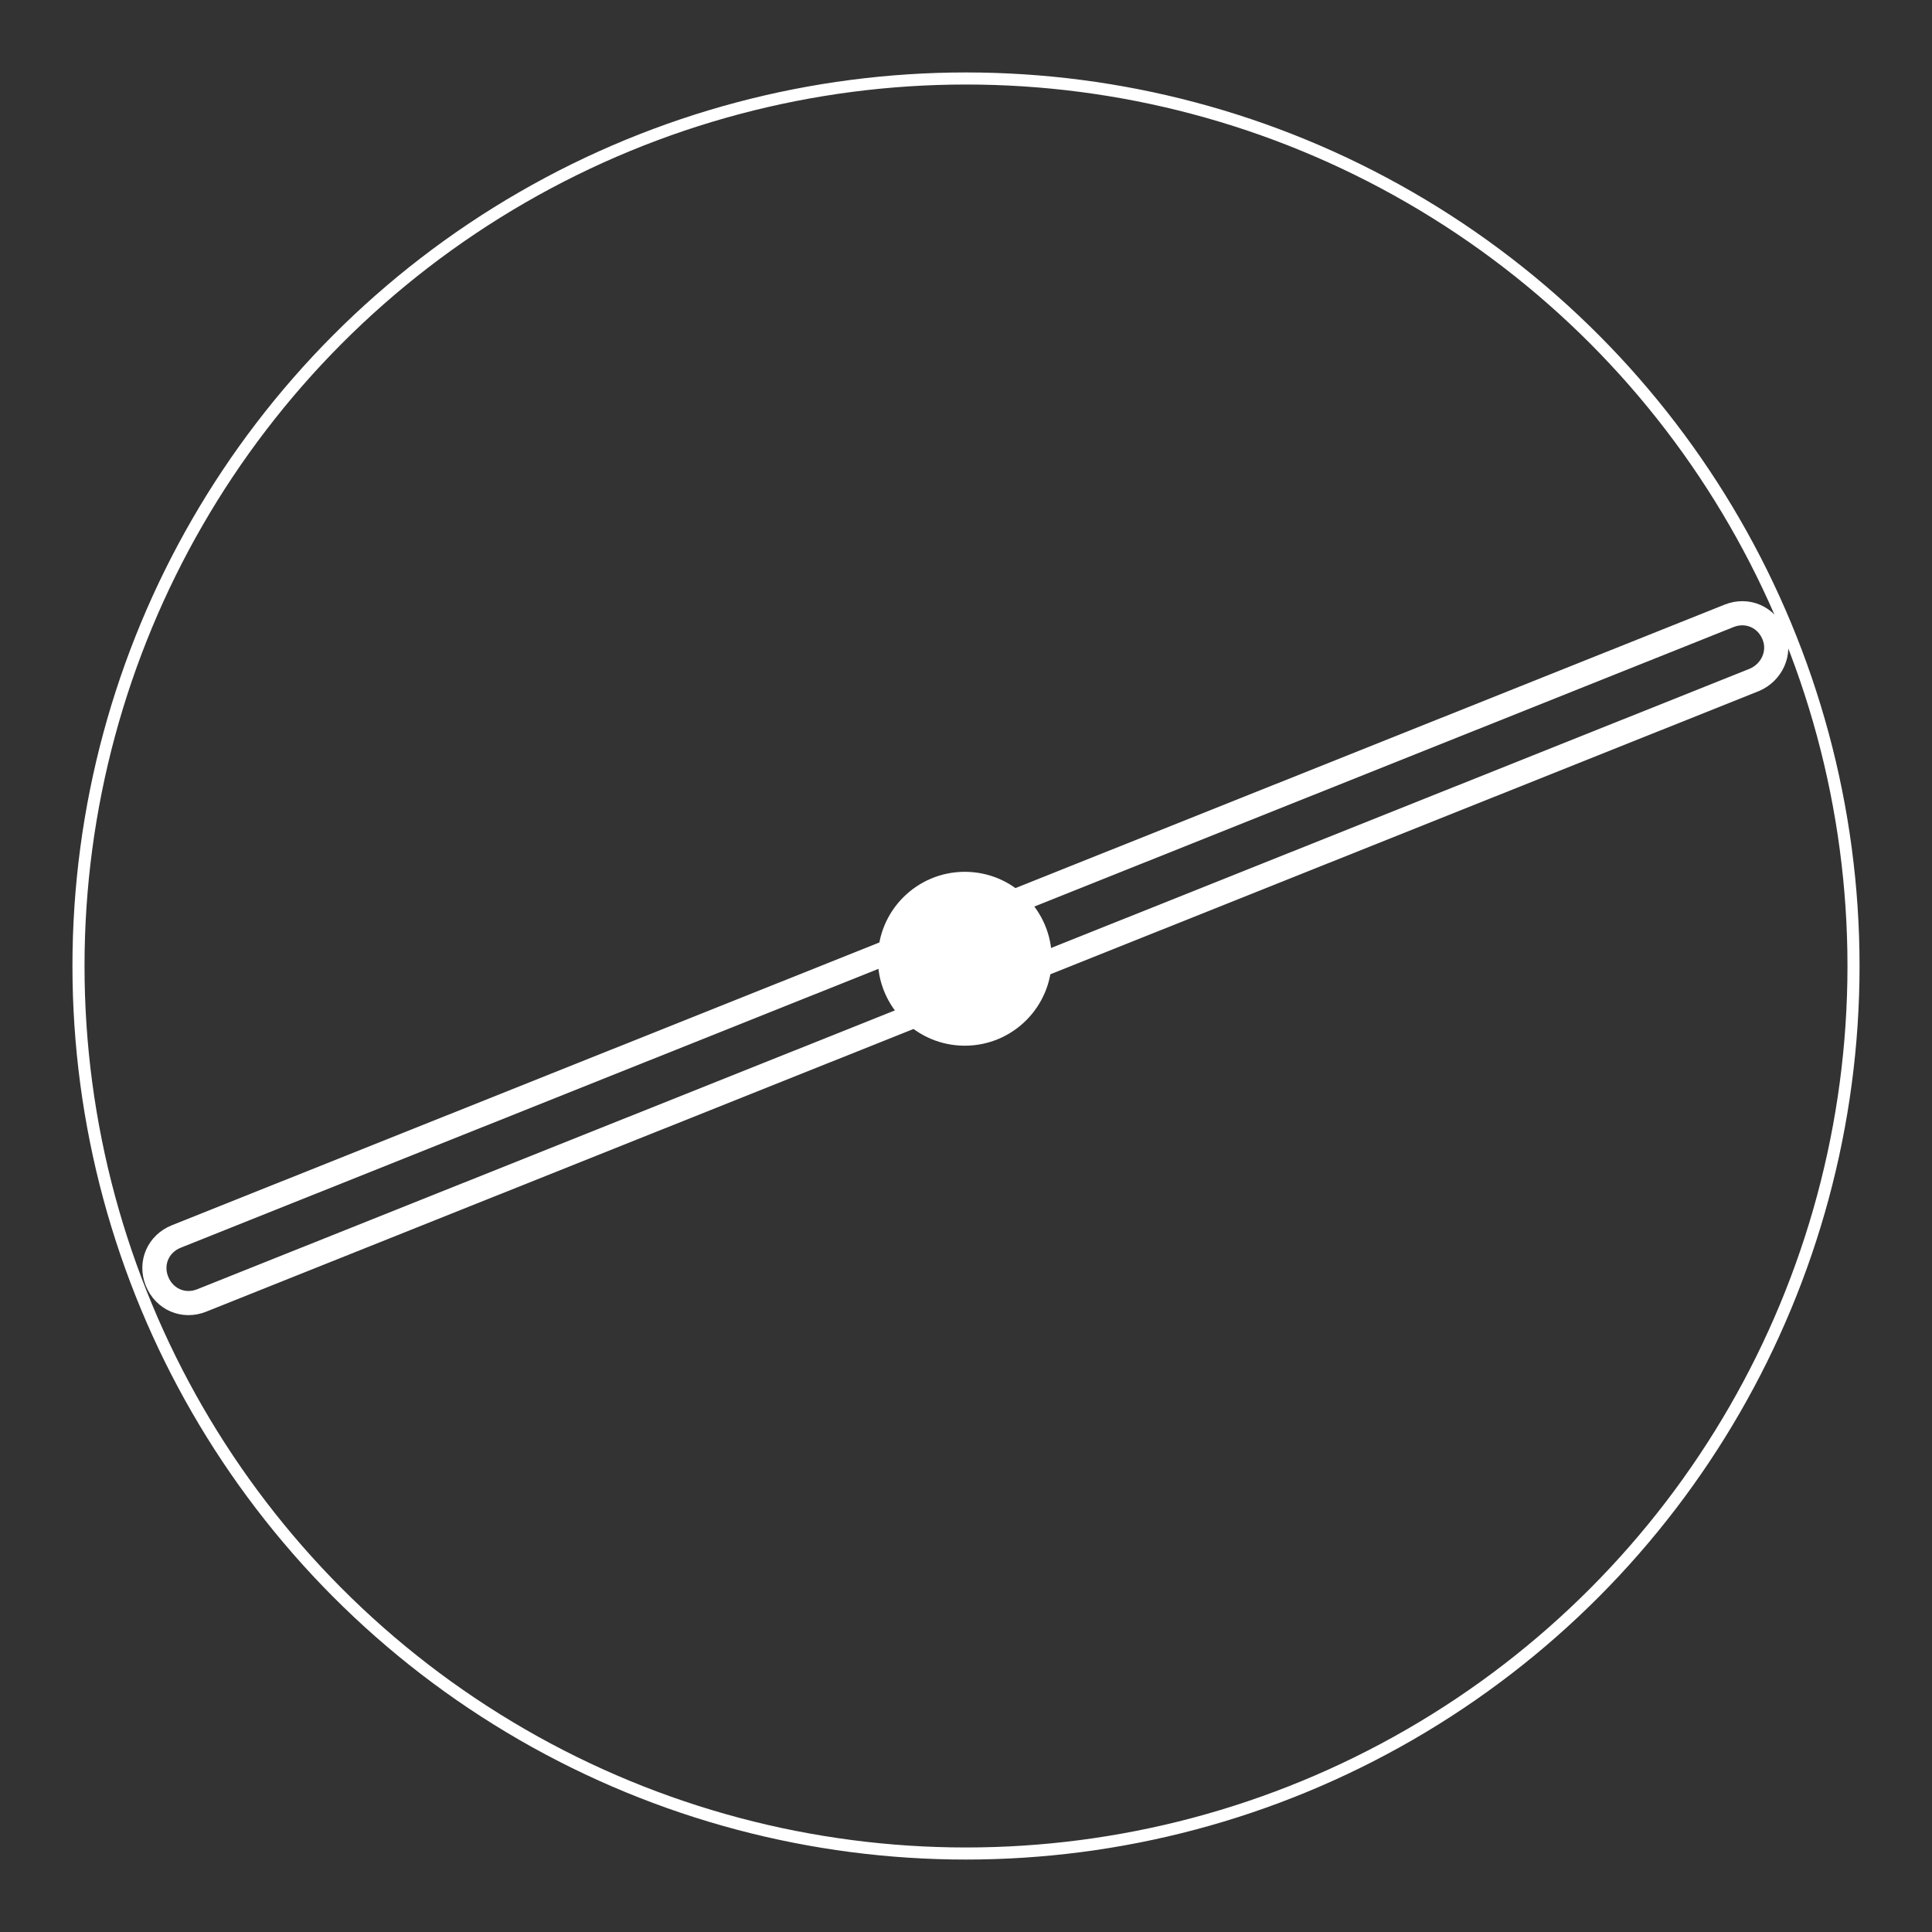 <?xml version="1.0" encoding="utf-8"?>
<!-- Generator: Adobe Illustrator 19.0.0, SVG Export Plug-In . SVG Version: 6.00 Build 0)  -->
<svg version="1.1" id="Layer_1" xmlns="http://www.w3.org/2000/svg" xmlns:xlink="http://www.w3.org/1999/xlink" x="0px" y="0px"
	 viewBox="0 0 160 160" style="enable-background:new 0 0 160 160;" xml:space="preserve">
<rect x="0" y="0" width="160" height="160" fill="#333333" stroke="none"/>
<style type="text/css">
	.st0{enable-background:new    ;}
	.st1{clip-path:url(#XMLID_29_);fill:none;stroke:#FFFFFF;stroke-width:2;stroke-miterlimit:10;}
	.st2{clip-path:url(#XMLID_30_);fill:none;stroke:#FFFFFF;stroke-width:2;stroke-miterlimit:10;}
	.st3{clip-path:url(#XMLID_31_);fill:none;stroke:#FFFFFF;stroke-width:2;stroke-miterlimit:10;}
	.st4{clip-path:url(#XMLID_32_);fill:none;stroke:#FFFFFF;stroke-width:2;stroke-miterlimit:10;}
	.st5{fill:#FFFFFF;}
	.st6{fill:none;stroke:#FFFFFF;stroke-width:2;stroke-miterlimit:10;}
	.st7{fill:none;stroke:#FFFFFF;stroke-miterlimit:10;}
</style>
<g id="XMLID_725_" class="st0">
	<g id="XMLID_787_" class="st0">
		<defs>
			<polygon id="XMLID_788_" class="st0" points="358.8,152.3 312.4,127 312.6,12.3 359,37.6 			"/>
		</defs>
		<clipPath id="XMLID_29_">
			<use xlink:href="#XMLID_788_"  style="overflow:visible;"/>
		</clipPath>
		<polygon id="XMLID_789_" class="st1" points="358.8,152.3 312.4,127 312.6,12.3 359,37.6 		"/>
		<use xlink:href="#XMLID_788_"  style="overflow:visible;fill:none;stroke:#FFFFFF;stroke-width:2;stroke-miterlimit:10;"/>
	</g>
	<g id="XMLID_784_" class="st0">
		<defs>
			<polygon id="XMLID_785_" class="st0" points="359,37.6 252.7,52.5 206.3,27.3 312.6,12.3 			"/>
		</defs>
		<clipPath id="XMLID_30_">
			<use xlink:href="#XMLID_785_"  style="overflow:visible;"/>
		</clipPath>
		<polygon id="XMLID_786_" class="st2" points="359,37.6 252.7,52.5 206.3,27.3 312.6,12.3 		"/>
		<use xlink:href="#XMLID_785_"  style="overflow:visible;fill:none;stroke:#FFFFFF;stroke-width:2;stroke-miterlimit:10;"/>
	</g>
	<g id="XMLID_729_" class="st0">
		<defs>
			<polygon id="XMLID_782_" class="st0" points="252.7,52.5 252.5,167.2 206.1,141.9 206.3,27.3 			"/>
		</defs>
		<clipPath id="XMLID_31_">
			<use xlink:href="#XMLID_782_"  style="overflow:visible;"/>
		</clipPath>
		<polygon id="XMLID_783_" class="st3" points="252.7,52.5 252.5,167.2 206.1,141.9 206.3,27.3 		"/>
		<use xlink:href="#XMLID_782_"  style="overflow:visible;fill:none;stroke:#FFFFFF;stroke-width:2;stroke-miterlimit:10;"/>
	</g>
	<g id="XMLID_726_" class="st0">
		<defs>
			<polygon id="XMLID_727_" class="st0" points="252.5,167.2 206.1,141.9 312.4,127 358.8,152.3 			"/>
		</defs>
		<clipPath id="XMLID_32_">
			<use xlink:href="#XMLID_727_"  style="overflow:visible;"/>
		</clipPath>
		<polygon id="XMLID_728_" class="st4" points="252.5,167.2 206.1,141.9 312.4,127 358.8,152.3 		"/>
		<use xlink:href="#XMLID_727_"  style="overflow:visible;fill:none;stroke:#FFFFFF;stroke-width:2;stroke-miterlimit:10;"/>
	</g>
</g>
<g id="XMLID_27_">
	<circle id="XMLID_819_" class="st5" cx="79.9" cy="79.4" r="7.2"/>
	<path id="XMLID_817_" class="st6" d="M145.3,56.3L16.7,107.7c-1.5,0.6-3.1-0.1-3.7-1.6l0,0c-0.6-1.5,0.1-3.1,1.6-3.7L143.2,51
		c1.5-0.6,3.1,0.1,3.7,1.6v0C147.5,54.1,146.7,55.7,145.3,56.3z"/>
	<circle id="XMLID_451_" class="st7" cx="80" cy="80" r="73.5"/>
</g>
</svg>
